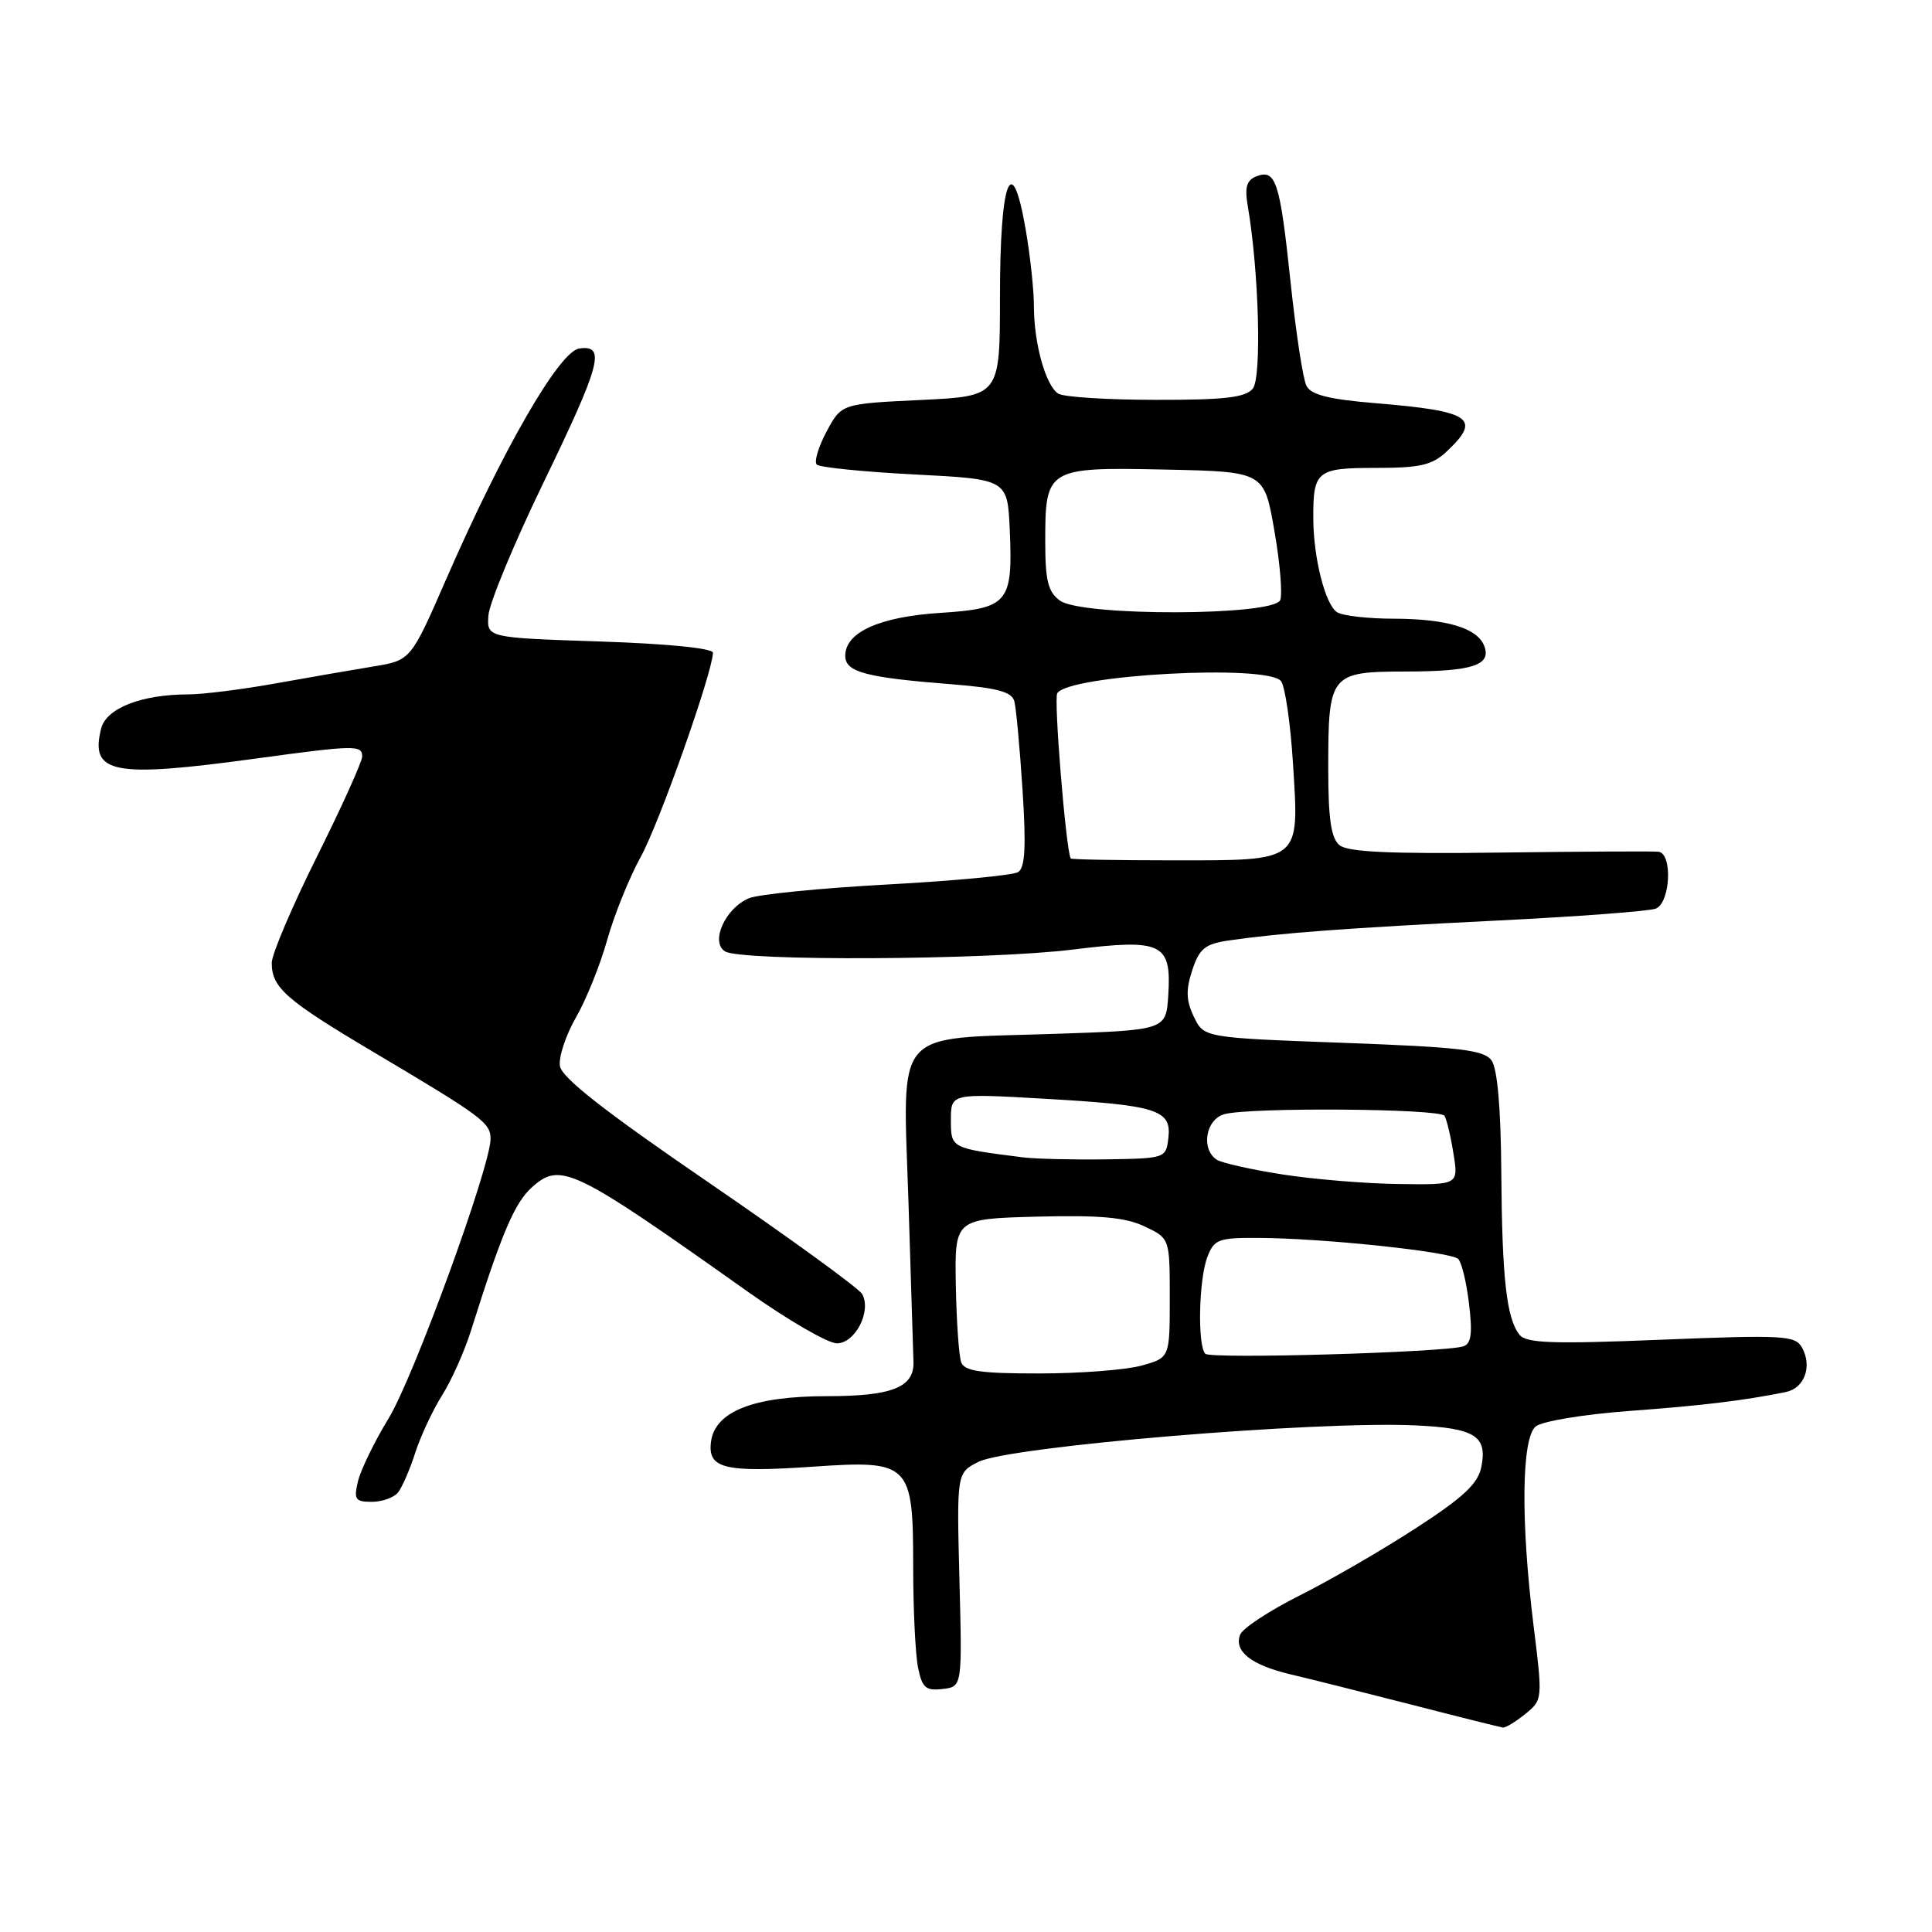 <?xml version="1.0" encoding="UTF-8" standalone="no"?>
<!DOCTYPE svg PUBLIC "-//W3C//DTD SVG 1.1//EN" "http://www.w3.org/Graphics/SVG/1.1/DTD/svg11.dtd" >
<svg xmlns="http://www.w3.org/2000/svg" xmlns:xlink="http://www.w3.org/1999/xlink" version="1.1" viewBox="0 0 256 256">
 <g >
 <path fill="currentColor"
d=" M 202.10 227.12 C 204.41 225.25 204.42 225.18 203.20 215.37 C 201.49 201.51 201.61 190.57 203.49 189.01 C 204.31 188.33 209.83 187.41 215.76 186.97 C 225.65 186.24 230.96 185.60 236.63 184.45 C 239.11 183.95 240.16 181.04 238.77 178.55 C 237.87 176.95 236.31 176.87 220.12 177.52 C 205.71 178.11 202.24 177.98 201.35 176.87 C 199.62 174.70 199.03 169.45 198.93 155.33 C 198.87 146.77 198.41 141.57 197.63 140.50 C 196.62 139.12 193.43 138.75 177.97 138.18 C 159.52 137.50 159.52 137.50 158.19 134.72 C 157.16 132.57 157.12 131.18 157.98 128.55 C 158.93 125.68 159.68 125.08 162.80 124.62 C 169.71 123.62 178.46 122.97 198.14 121.99 C 208.94 121.46 218.50 120.74 219.39 120.40 C 221.34 119.66 221.66 113.07 219.75 112.86 C 219.06 112.78 209.61 112.83 198.74 112.97 C 184.19 113.16 178.59 112.90 177.49 111.99 C 176.37 111.06 176.00 108.52 176.00 101.81 C 176.00 89.29 176.23 89.00 186.29 88.98 C 195.12 88.97 197.65 88.14 196.67 85.59 C 195.76 83.22 191.70 82.00 184.68 81.98 C 181.28 81.98 177.90 81.59 177.18 81.13 C 175.62 80.15 174.06 74.04 174.02 68.83 C 173.98 62.38 174.44 62.00 182.29 62.00 C 188.18 62.00 189.76 61.64 191.69 59.83 C 196.37 55.43 194.96 54.47 182.21 53.42 C 176.08 52.91 173.72 52.32 173.11 51.12 C 172.65 50.23 171.71 44.02 171.00 37.33 C 169.60 24.05 169.06 22.38 166.49 23.36 C 165.19 23.87 164.91 24.79 165.33 27.26 C 166.82 35.97 167.20 50.05 166.00 51.50 C 165.02 52.68 162.24 53.00 153.13 52.98 C 146.73 52.98 140.93 52.61 140.23 52.16 C 138.56 51.11 137.00 45.50 137.00 40.59 C 137.00 38.43 136.50 33.78 135.88 30.25 C 134.05 19.73 132.50 23.88 132.50 39.30 C 132.50 52.50 132.50 52.50 122.00 53.00 C 111.50 53.50 111.50 53.50 109.52 57.19 C 108.44 59.22 107.85 61.19 108.23 61.56 C 108.60 61.93 114.44 62.52 121.20 62.87 C 133.50 63.50 133.50 63.50 133.80 70.23 C 134.22 79.89 133.60 80.63 124.60 81.21 C 116.53 81.73 112.00 83.77 112.00 86.90 C 112.00 89.06 114.70 89.78 126.23 90.68 C 132.12 91.15 134.06 91.67 134.40 92.90 C 134.64 93.78 135.13 99.07 135.49 104.65 C 135.98 112.24 135.83 114.99 134.90 115.56 C 134.22 115.98 126.43 116.72 117.58 117.20 C 108.74 117.68 100.48 118.50 99.24 119.02 C 96.11 120.33 94.09 124.81 96.06 126.06 C 98.16 127.39 130.87 127.22 142.17 125.82 C 154.01 124.36 155.25 124.95 154.80 131.91 C 154.50 136.50 154.50 136.50 139.50 137.00 C 118.10 137.71 119.63 135.93 120.38 159.35 C 120.71 169.88 121.01 179.39 121.04 180.48 C 121.13 183.84 118.18 185.00 109.56 185.00 C 99.81 185.00 94.67 187.05 94.20 191.12 C 93.79 194.61 96.04 195.14 107.76 194.34 C 120.57 193.46 121.00 193.89 121.00 207.53 C 121.00 213.15 121.29 219.18 121.64 220.93 C 122.18 223.64 122.66 224.06 124.89 223.80 C 127.50 223.50 127.50 223.50 127.13 209.34 C 126.77 195.17 126.77 195.17 129.63 193.71 C 133.68 191.66 174.29 188.26 187.50 188.87 C 195.45 189.23 197.10 190.27 196.29 194.36 C 195.85 196.59 193.94 198.39 187.61 202.49 C 183.15 205.39 176.22 209.40 172.21 211.41 C 168.19 213.43 164.64 215.76 164.32 216.61 C 163.48 218.81 165.80 220.63 171.00 221.86 C 173.47 222.44 180.68 224.25 187.00 225.87 C 193.32 227.50 198.79 228.86 199.14 228.91 C 199.49 228.96 200.82 228.15 202.10 227.12 Z  M 52.75 197.75 C 53.29 197.06 54.32 194.70 55.02 192.50 C 55.73 190.30 57.33 186.88 58.57 184.90 C 59.81 182.93 61.53 179.10 62.38 176.40 C 66.50 163.31 68.21 159.32 70.55 157.26 C 74.30 153.95 75.99 154.77 99.12 171.18 C 104.41 174.93 109.71 178.00 110.89 178.00 C 113.32 178.00 115.51 173.73 114.24 171.47 C 113.82 170.71 104.70 164.09 93.99 156.75 C 80.06 147.22 74.41 142.79 74.19 141.24 C 74.01 140.05 74.98 137.15 76.33 134.79 C 77.69 132.43 79.55 127.80 80.47 124.50 C 81.40 121.20 83.40 116.25 84.92 113.50 C 87.34 109.12 94.38 89.22 94.47 86.50 C 94.49 85.90 88.53 85.30 79.50 85.00 C 64.50 84.50 64.50 84.50 64.72 81.54 C 64.84 79.91 68.10 72.04 71.97 64.04 C 79.63 48.22 80.31 45.67 76.75 46.18 C 74.11 46.56 66.65 59.49 59.12 76.75 C 54.43 87.50 54.43 87.50 49.47 88.31 C 46.73 88.76 40.90 89.77 36.50 90.56 C 32.10 91.35 26.93 92.00 25.00 92.01 C 18.75 92.01 14.08 93.84 13.40 96.54 C 11.90 102.53 14.93 103.11 34.00 100.50 C 47.03 98.72 48.00 98.70 47.99 100.25 C 47.98 100.94 45.29 106.90 42.00 113.50 C 38.71 120.10 36.02 126.43 36.01 127.56 C 35.99 130.86 37.86 132.50 49.50 139.41 C 63.94 147.98 65.00 148.77 65.00 150.91 C 65.00 154.56 54.81 182.51 51.50 187.93 C 49.63 190.99 47.81 194.74 47.44 196.25 C 46.86 198.69 47.06 199.00 49.27 199.00 C 50.64 199.00 52.20 198.44 52.75 197.75 Z  M 127.37 180.53 C 127.06 179.72 126.74 175.10 126.65 170.28 C 126.50 161.50 126.50 161.50 137.42 161.21 C 145.76 161.00 149.12 161.30 151.67 162.51 C 155.00 164.09 155.00 164.09 155.00 172.00 C 155.00 179.91 155.00 179.91 151.25 180.95 C 149.19 181.52 143.10 181.99 137.72 181.99 C 130.02 182.00 127.82 181.69 127.37 180.53 Z  M 159.71 179.38 C 158.66 178.33 158.84 169.54 159.98 166.57 C 160.87 164.22 161.44 164.00 166.73 164.03 C 175.25 164.06 192.26 165.86 193.22 166.82 C 193.68 167.28 194.33 169.97 194.66 172.81 C 195.13 176.72 194.94 178.06 193.89 178.40 C 191.33 179.21 160.43 180.10 159.71 179.38 Z  M 170.00 155.63 C 165.88 154.99 161.94 154.11 161.25 153.68 C 159.09 152.30 159.75 148.30 162.25 147.63 C 165.71 146.70 190.81 146.89 191.40 147.85 C 191.69 148.31 192.23 150.56 192.59 152.85 C 193.26 157.00 193.26 157.00 185.38 156.89 C 181.05 156.84 174.12 156.27 170.00 155.63 Z  M 135.50 153.35 C 125.96 152.14 126.00 152.16 126.00 148.39 C 126.00 144.88 126.00 144.88 138.25 145.58 C 153.31 146.44 155.24 147.04 154.82 150.75 C 154.50 153.48 154.45 153.50 146.50 153.62 C 142.10 153.68 137.15 153.56 135.50 153.35 Z  M 141.87 113.75 C 141.23 112.48 139.61 92.64 140.09 91.86 C 141.60 89.41 167.95 87.98 169.74 90.25 C 170.28 90.94 171.00 95.87 171.33 101.21 C 172.15 114.31 172.54 114.00 155.43 114.00 C 148.04 114.00 141.94 113.89 141.87 113.75 Z  M 140.44 79.58 C 138.87 78.43 138.50 76.94 138.50 71.73 C 138.50 62.03 138.74 61.89 154.40 62.22 C 167.50 62.50 167.50 62.50 168.85 70.26 C 169.60 74.52 169.95 78.68 169.64 79.51 C 168.82 81.63 143.33 81.69 140.44 79.58 Z "/>
</g>
</svg>